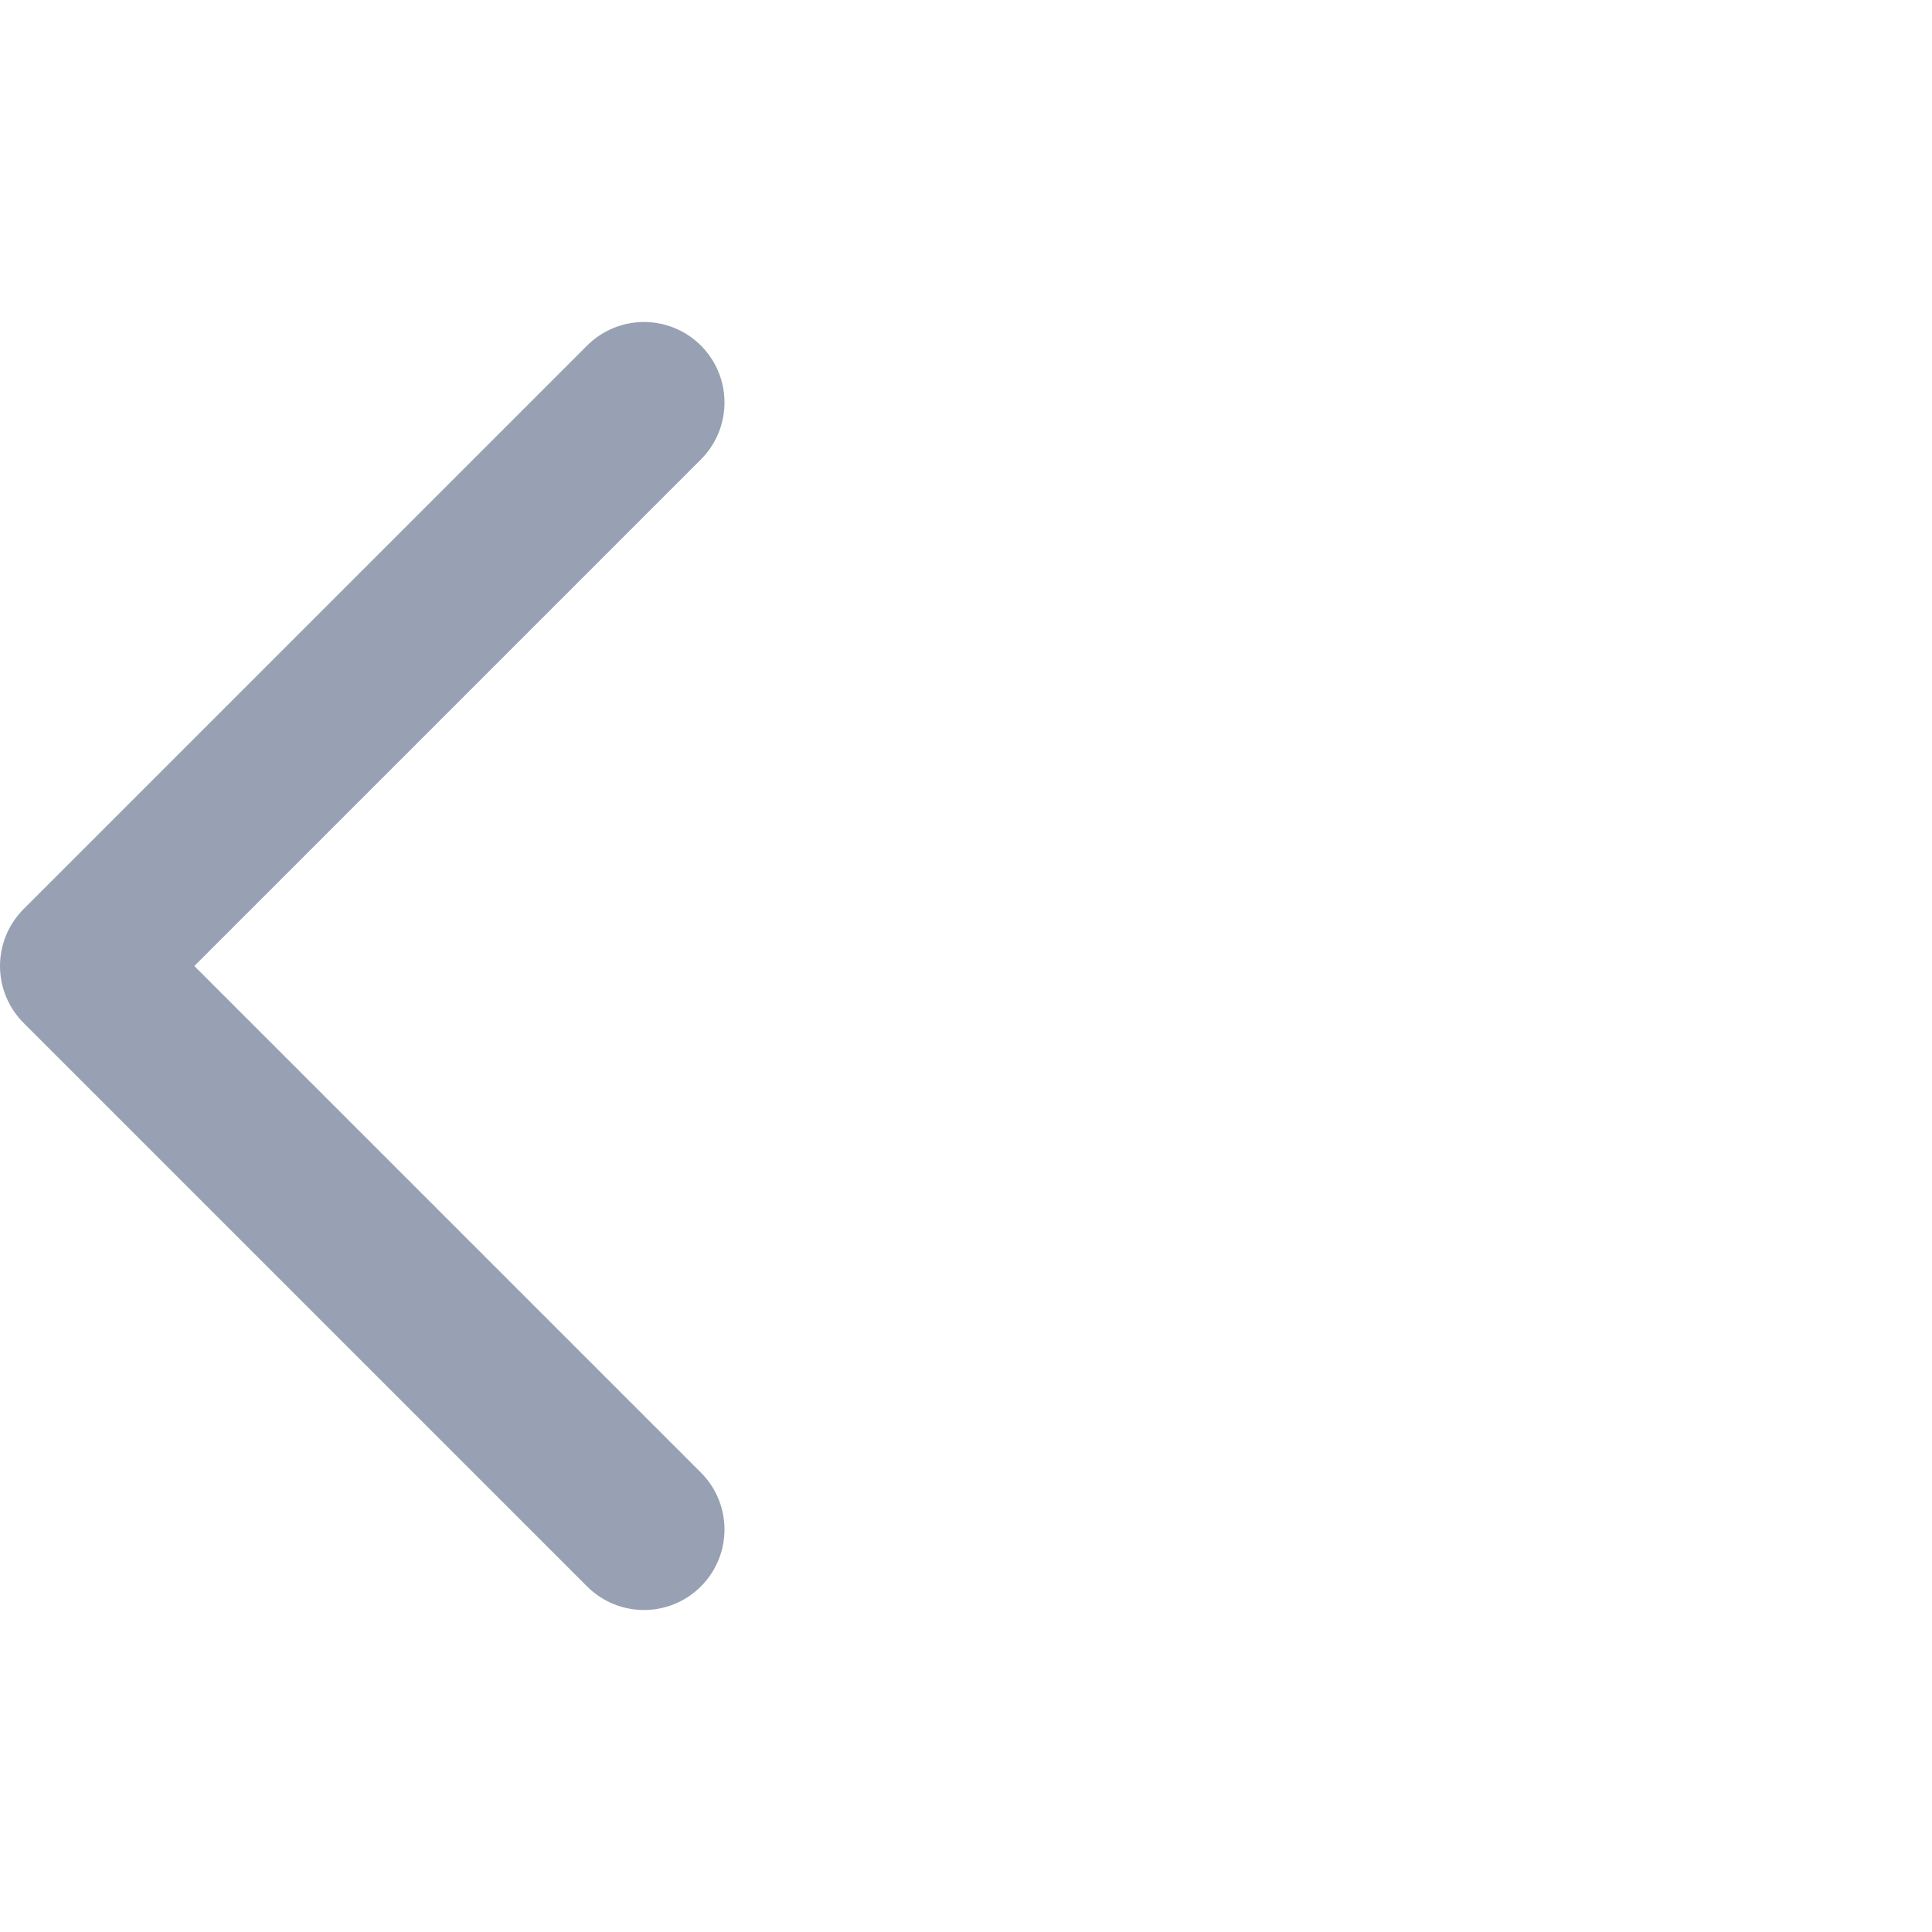 <svg width="24" height="24" viewBox="0 0 24 24" fill="none" xmlns="http://www.w3.org/2000/svg">
<!-- <path d="M15 12H1" stroke="#1E1D2E" stroke-width="2" stroke-linecap="round" stroke-linejoin="round"/> -->
<path d="M8 19L1 12L8 5" stroke="#98A1B3" stroke-width="2" stroke-linecap="round" stroke-linejoin="round"/>
</svg>
